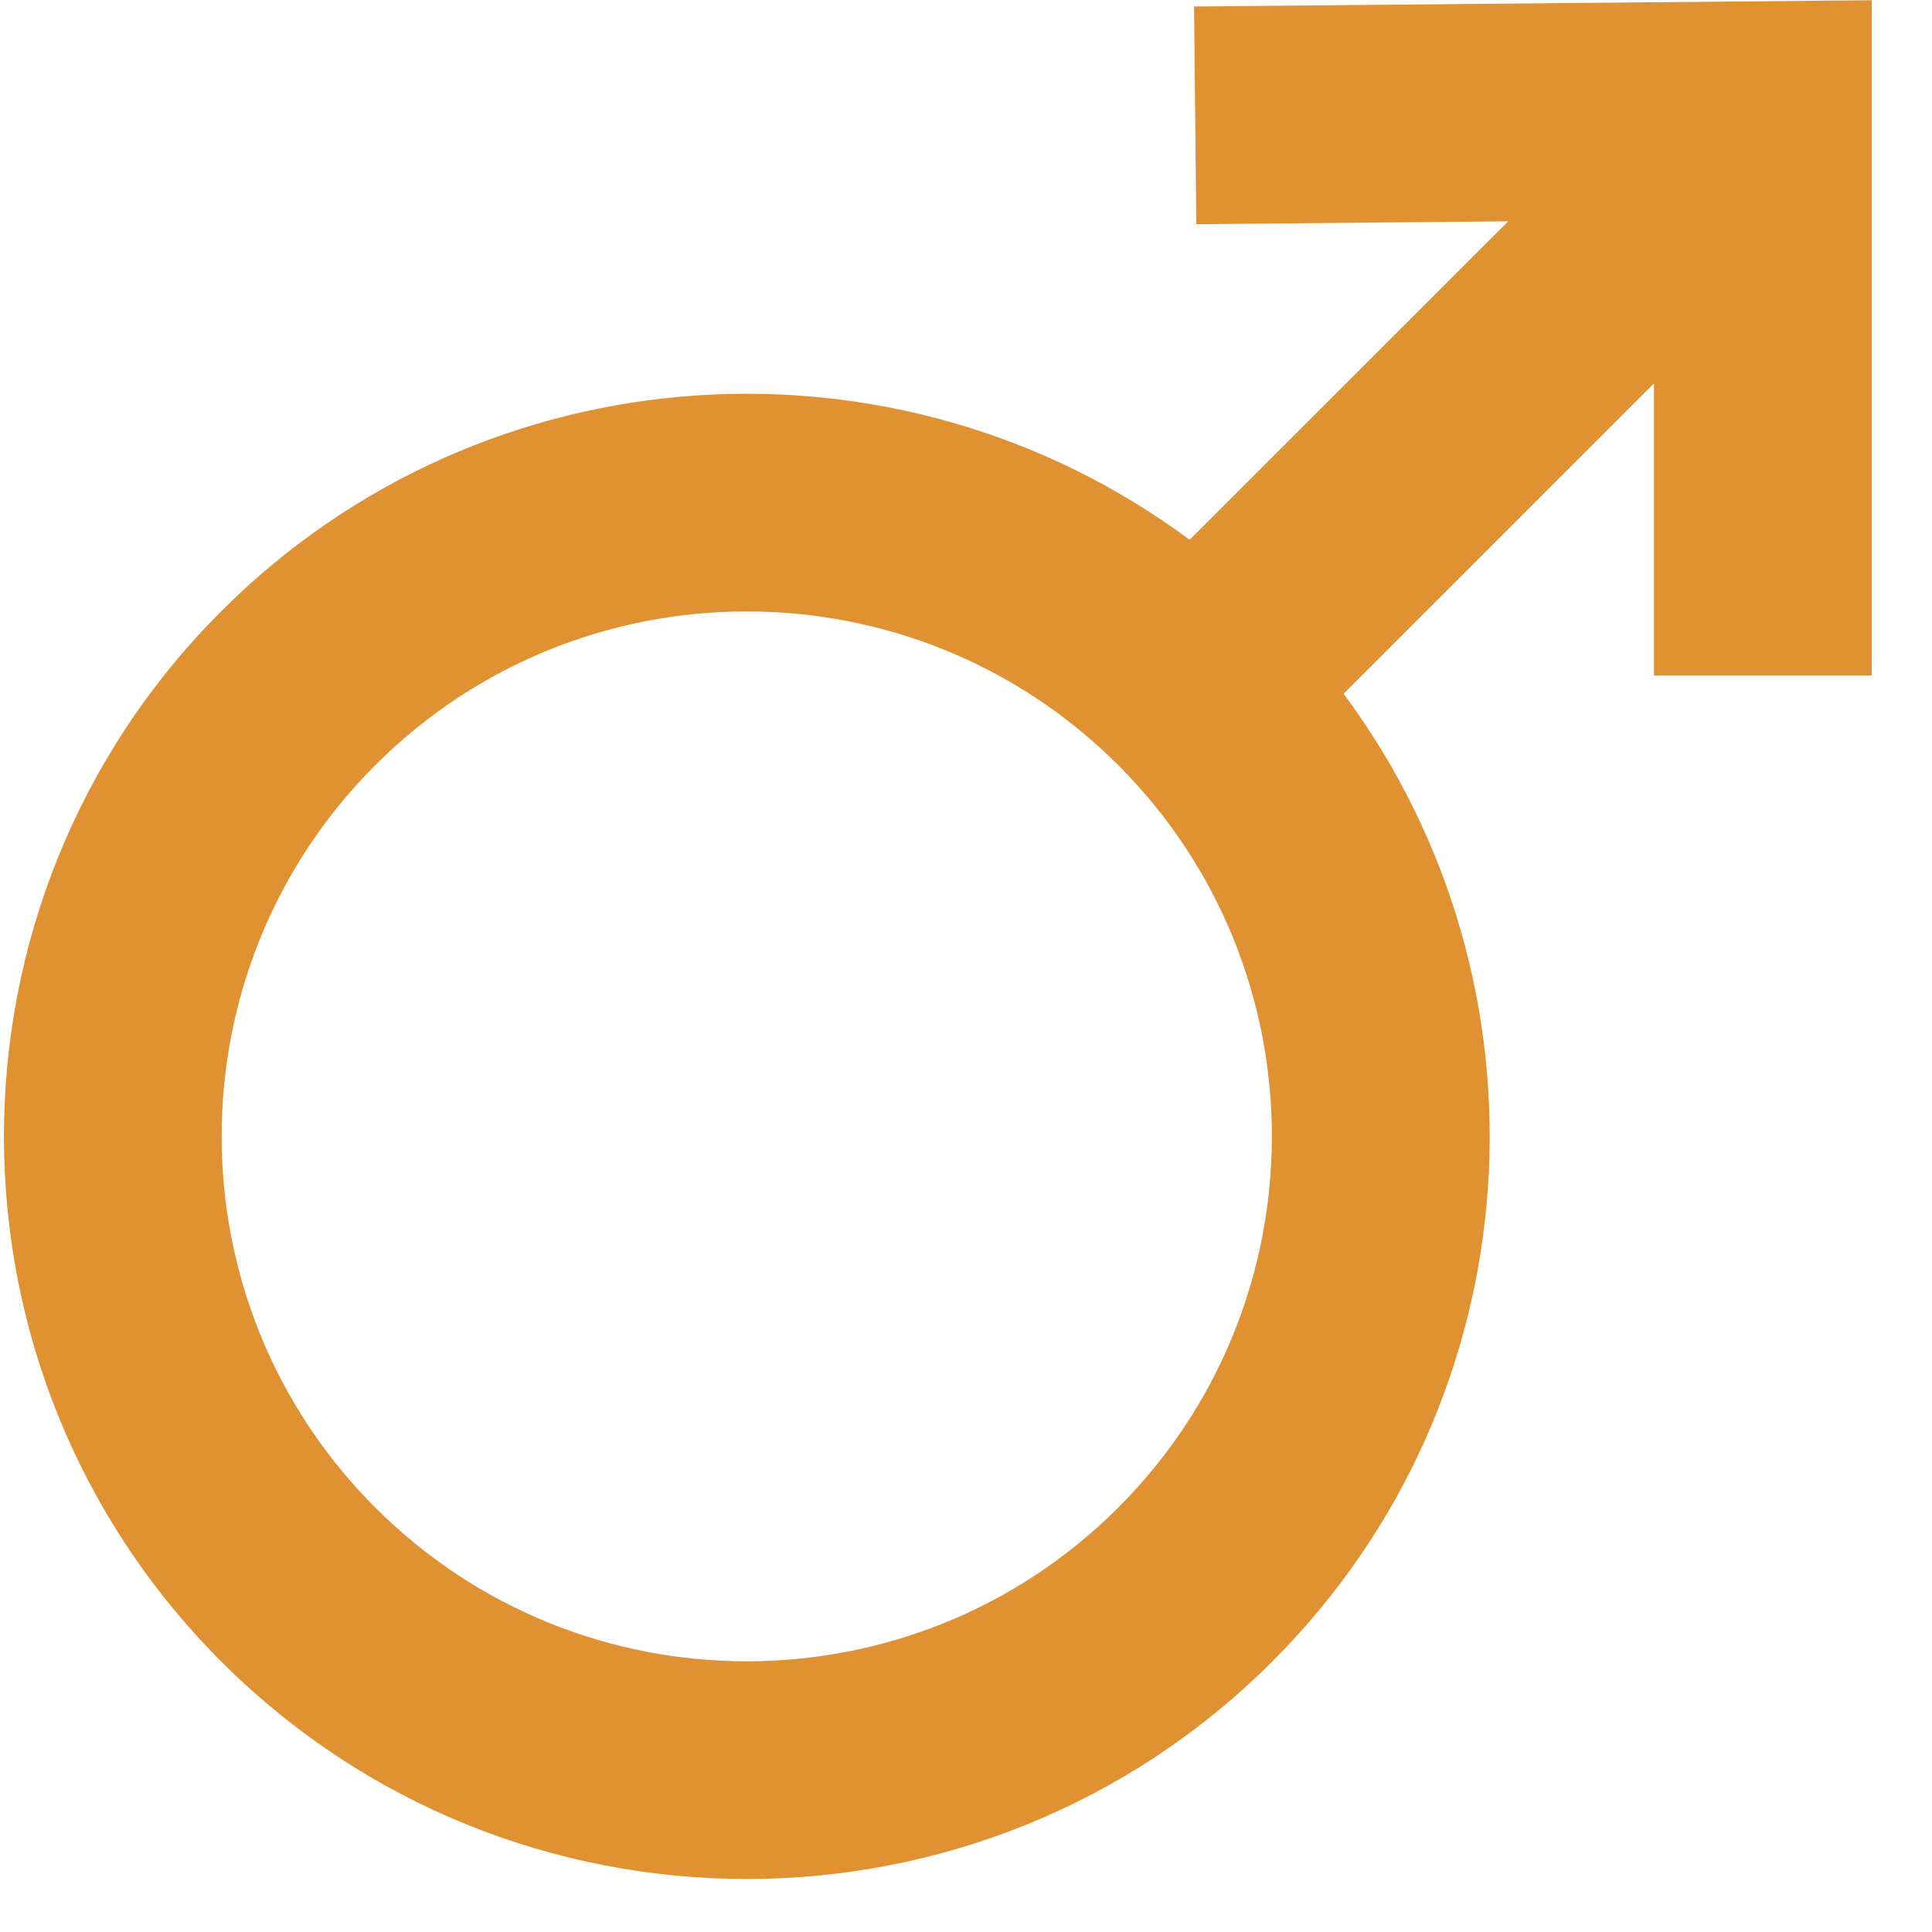 <svg width="25" height="25" viewBox="0 0 25 25" fill="none" xmlns="http://www.w3.org/2000/svg">
<path fill-rule="evenodd" clip-rule="evenodd" d="M19.516 2.864L15.393 6.985C11.63 4.188 6.279 4.496 2.864 7.908C-0.887 11.659 -0.887 17.75 2.864 21.501C6.615 25.252 12.711 25.252 16.462 21.501C19.877 18.088 20.184 12.739 17.386 8.977L21.402 4.961V8.742H24.22V0.003L15.451 0.084L15.48 2.901L19.516 2.864ZM4.857 19.509C2.205 16.857 2.205 12.552 4.857 9.9C7.51 7.249 11.816 7.249 14.469 9.9C17.121 12.552 17.121 16.857 14.469 19.509C11.816 22.16 7.51 22.16 4.857 19.509Z" fill="#E09132"/>
</svg>
